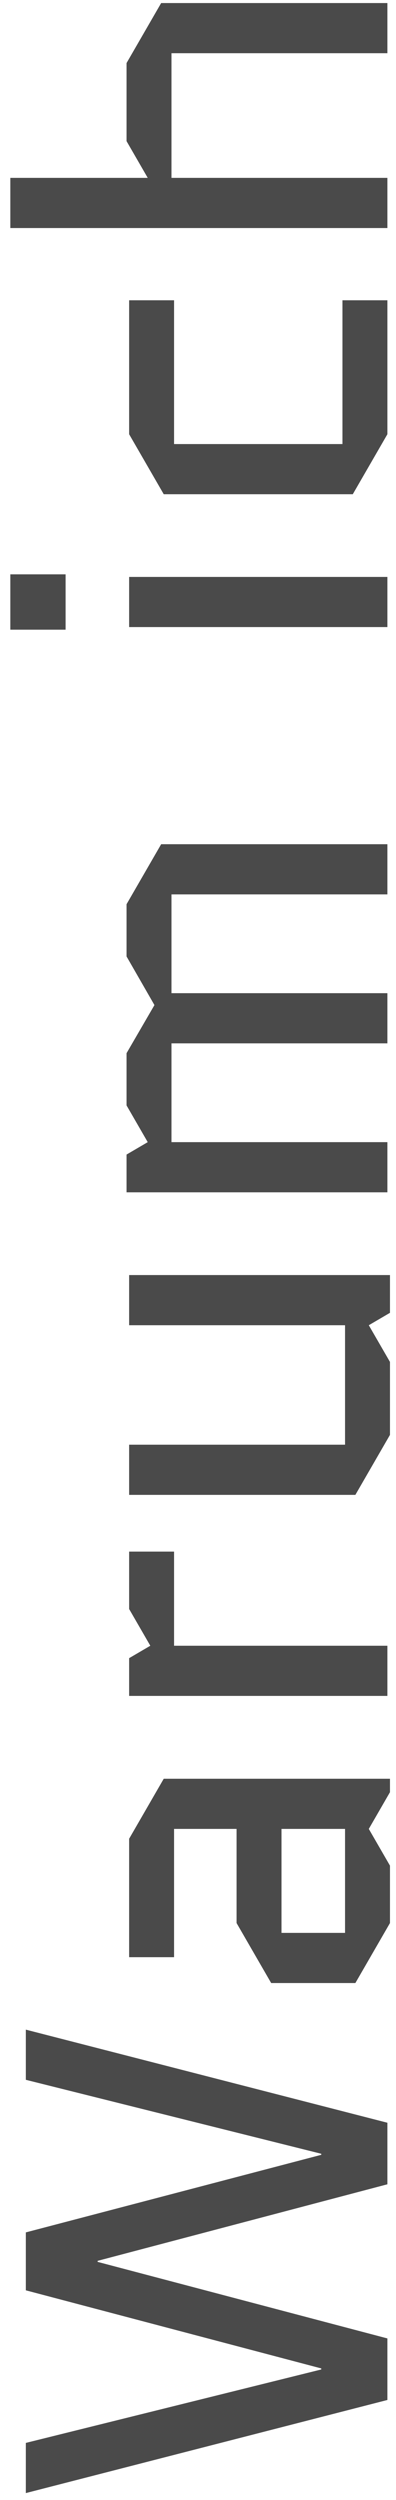 <svg width="23" height="145" viewBox="0 0 23 145" fill="none" xmlns="http://www.w3.org/2000/svg">
<path d="M22.5 10.317V13.227L0.6 13.227L0.6 10.317H8.58L7.35 8.187L7.35 3.657L9.36 0.177L22.5 0.177V3.087L9.96 3.087V10.317L22.5 10.317Z" fill="#4A4A4A"/>
<path d="M10.11 25.756H19.89V17.416H22.5V25.186L20.49 28.666H9.51L7.5 25.186L7.5 17.416H10.11V25.756Z" fill="#4A4A4A"/>
<path d="M7.5 33.462H22.5V36.371H7.5V33.462ZM3.81 36.522H0.6L0.6 33.312H3.81V36.522Z" fill="#4A4A4A"/>
<path d="M9.36 48.965H22.5V51.875H9.96V57.605H22.5V60.515H9.96V66.245H22.5V69.155H7.35V66.965L8.58 66.245L7.35 64.115L7.35 61.085L8.97 58.295L7.35 55.475V52.445L9.36 48.965Z" fill="#4A4A4A"/>
<path d="M20.64 86.704H7.5V83.793H20.04V76.864H7.5V73.954H22.65V76.144L21.42 76.864L22.65 78.993V83.224L20.64 86.704Z" fill="#4A4A4A"/>
<path d="M10.11 89.994V95.454H22.5V98.364H7.5V96.174L8.73 95.454L7.5 93.324L7.5 89.994H10.11Z" fill="#4A4A4A"/>
<path d="M16.35 112.108H20.04V106.078H16.35V112.108ZM22.65 111.538L20.64 115.018H15.75L13.74 111.538V106.078H10.11V113.518H7.5L7.5 106.648L9.51 103.168H22.65V103.948L21.42 106.078L22.65 108.208V111.538Z" fill="#4A4A4A"/>
<path d="M1.5 117.72L22.5 123.12V126.69L5.67 131.13V131.19L22.5 135.63V139.2L1.5 144.6L1.5 141.69L18.66 137.43V137.37L1.5 132.84L1.5 129.48L18.66 124.98V124.92L1.5 120.63V117.72Z" fill="#4A4A4A"/>
</svg>
